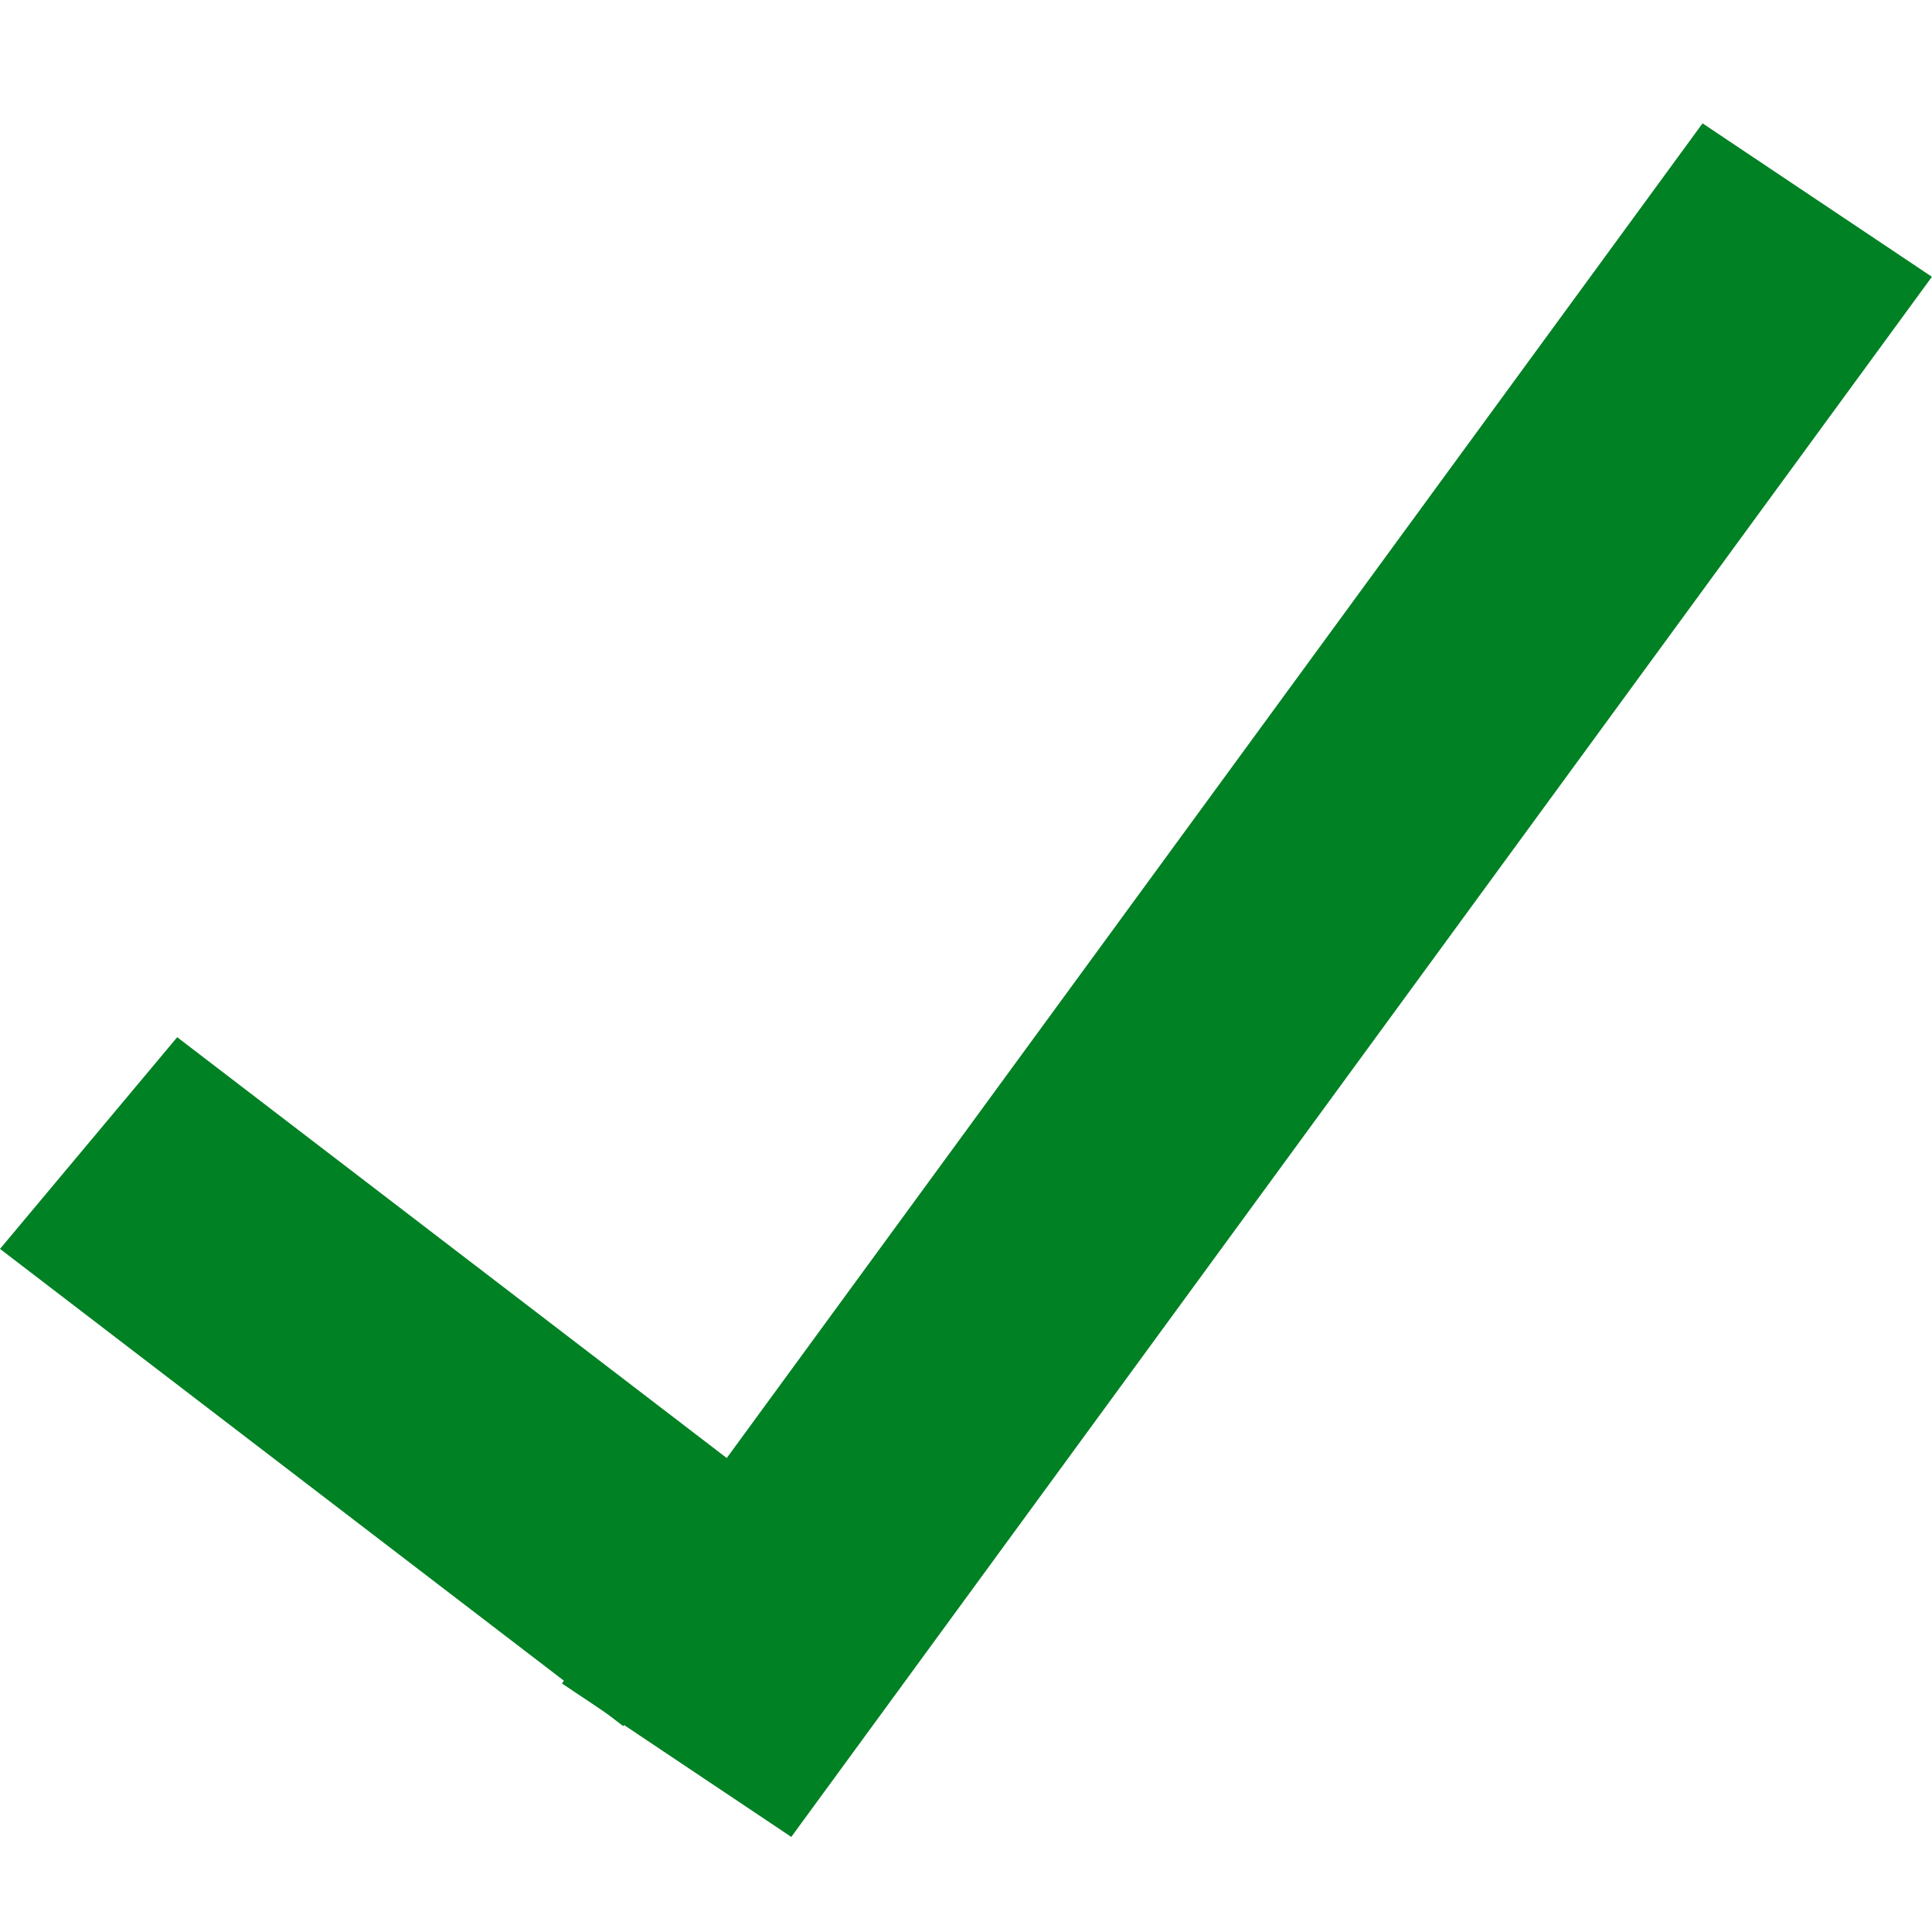 <svg width="14" height="14" viewBox="0 0 14 14" fill="none" xmlns="http://www.w3.org/2000/svg">
<line y1="-1" x2="5.688" y2="-1" transform="matrix(0.794 0.608 -0.642 0.767 0 9.05)" stroke="#008124" stroke-width="2"/>
<line y1="-1" x2="14.009" y2="-1" transform="matrix(0.59 -0.807 0.831 0.556 5.734 13.311)" stroke="#008124" stroke-width="2"/>
</svg>
